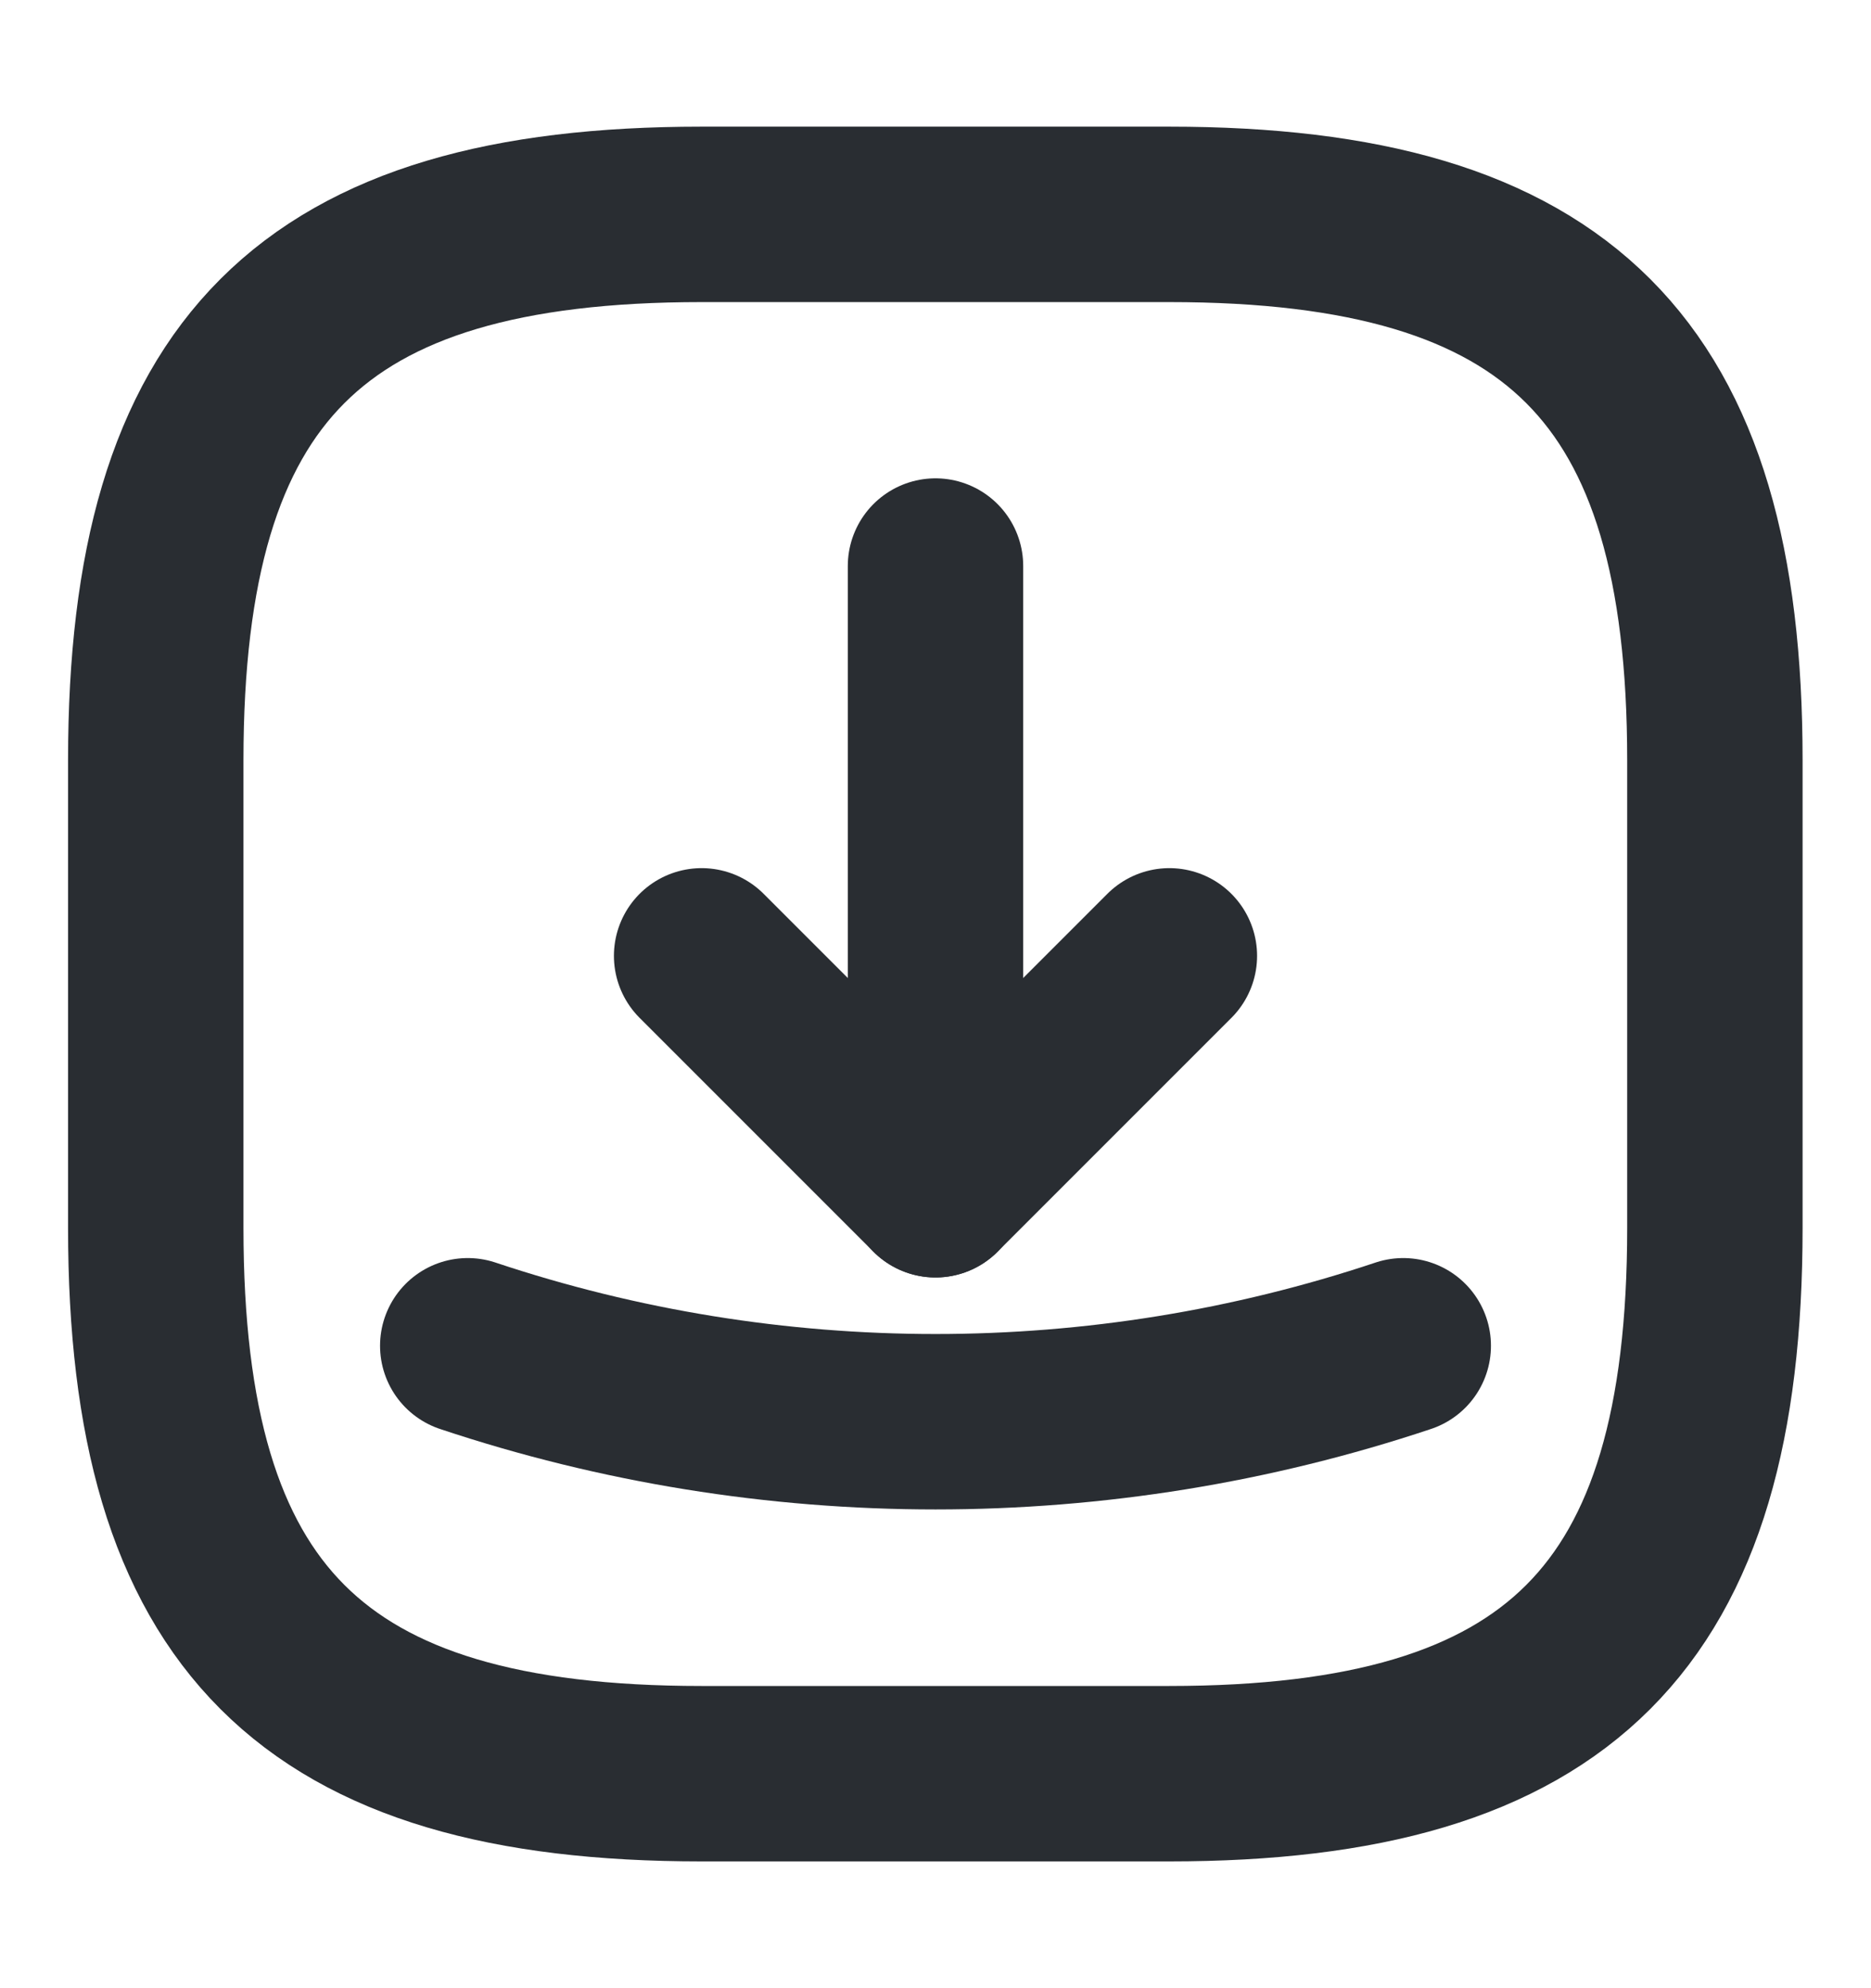 <svg width="16" height="17" viewBox="0 0 16 17" fill="none" xmlns="http://www.w3.org/2000/svg">
<path d="M5.999 15.166H9.999C13.332 15.166 14.665 13.833 14.665 10.5V6.5C14.665 3.166 13.332 1.833 9.999 1.833H5.999C2.665 1.833 1.332 3.166 1.332 6.5V10.5C1.332 13.833 2.665 15.166 5.999 15.166Z" stroke="#292D32" stroke-width="1.5" stroke-linecap="round" stroke-linejoin="round"/>
<path d="M6 8.173L8 10.173L10 8.173" stroke="#292D32" stroke-width="1.5" stroke-linecap="round" stroke-linejoin="round"/>
<path d="M8 10.173V4.84" stroke="#292D32" stroke-width="1.5" stroke-linecap="round" stroke-linejoin="round"/>
<path d="M4 11.507C6.593 12.373 9.407 12.373 12 11.507" stroke="#292D32" stroke-width="1.5" stroke-linecap="round" stroke-linejoin="round"/>
</svg>
